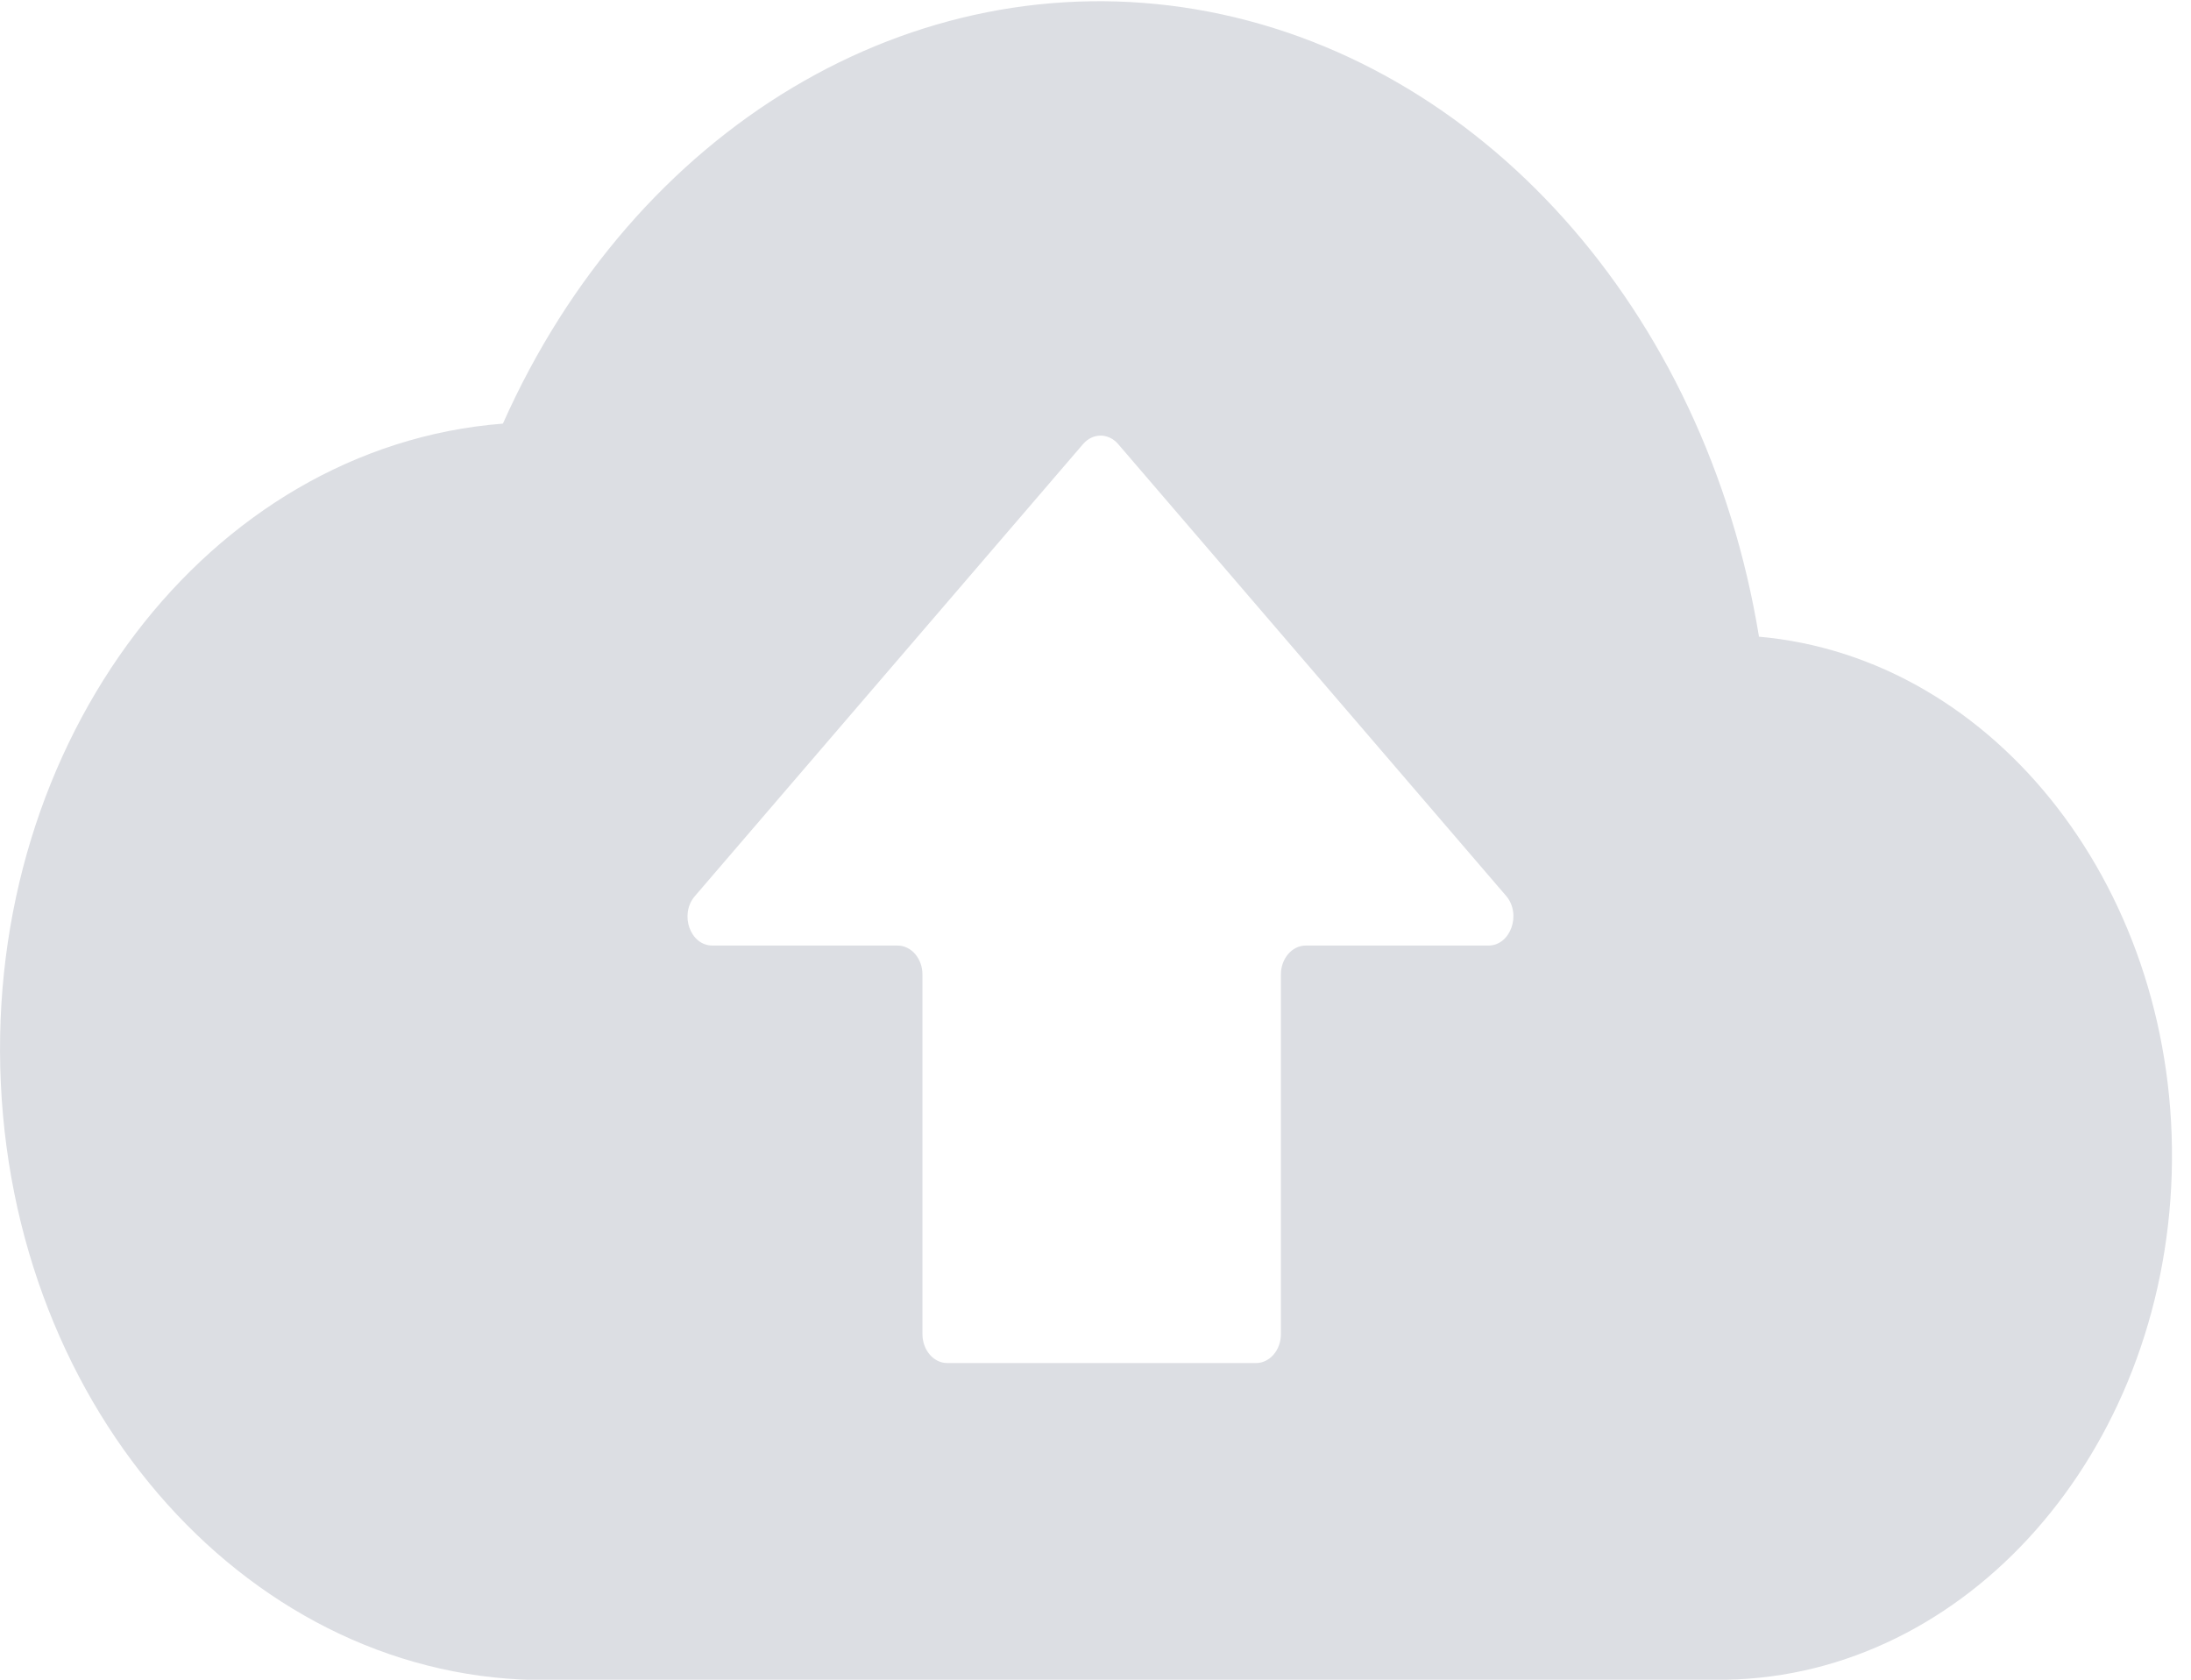 ﻿<?xml version="1.0" encoding="utf-8"?>
<svg version="1.1" xmlns:xlink="http://www.w3.org/1999/xlink" width="60px" height="46px" xmlns="http://www.w3.org/2000/svg">
  <g transform="matrix(1 0 0 1 -171 -203 )">
    <path d="M 59.472 32.146  C 59.699 24.488  54.692 17.994  48.134 17.433  L 48.169 17.433  C 46.7 8.469  40.508 1.576  32.754 0.257  C 24.999 -1.055  17.379 3.497  13.772 11.601  C 5.71 12.231  -0.418 20.287  0.023 29.677  C 0.465 39.066  7.307 46.304  15.375 46  L 47.28 46  C 53.856 45.878  59.24 39.804  59.472 32.146  Z M 41.251 24.542  C 41.669 25.043  41.367 25.895  40.758 25.895  L 35.757 25.895  C 35.379 25.895  35.077 26.254  35.077 26.687  L 35.077 36.536  C 35.077 36.976  34.769 37.328  34.397 37.328  L 25.94 37.328  C 25.563 37.328  25.261 36.969  25.261 36.536  L 25.261 26.687  C 25.261 26.247  24.953 25.895  24.581 25.895  L 19.51 25.895  C 18.901 25.895  18.599 25.043  19.028 24.542  L 29.658 12.163  C 29.925 11.852  30.355 11.852  30.622 12.163  L 41.251 24.542  Z " fill-rule="nonzero" fill="#dcdee3" stroke="none" transform="matrix(1 0 0 1 171 203 )" />
  </g>
</svg>